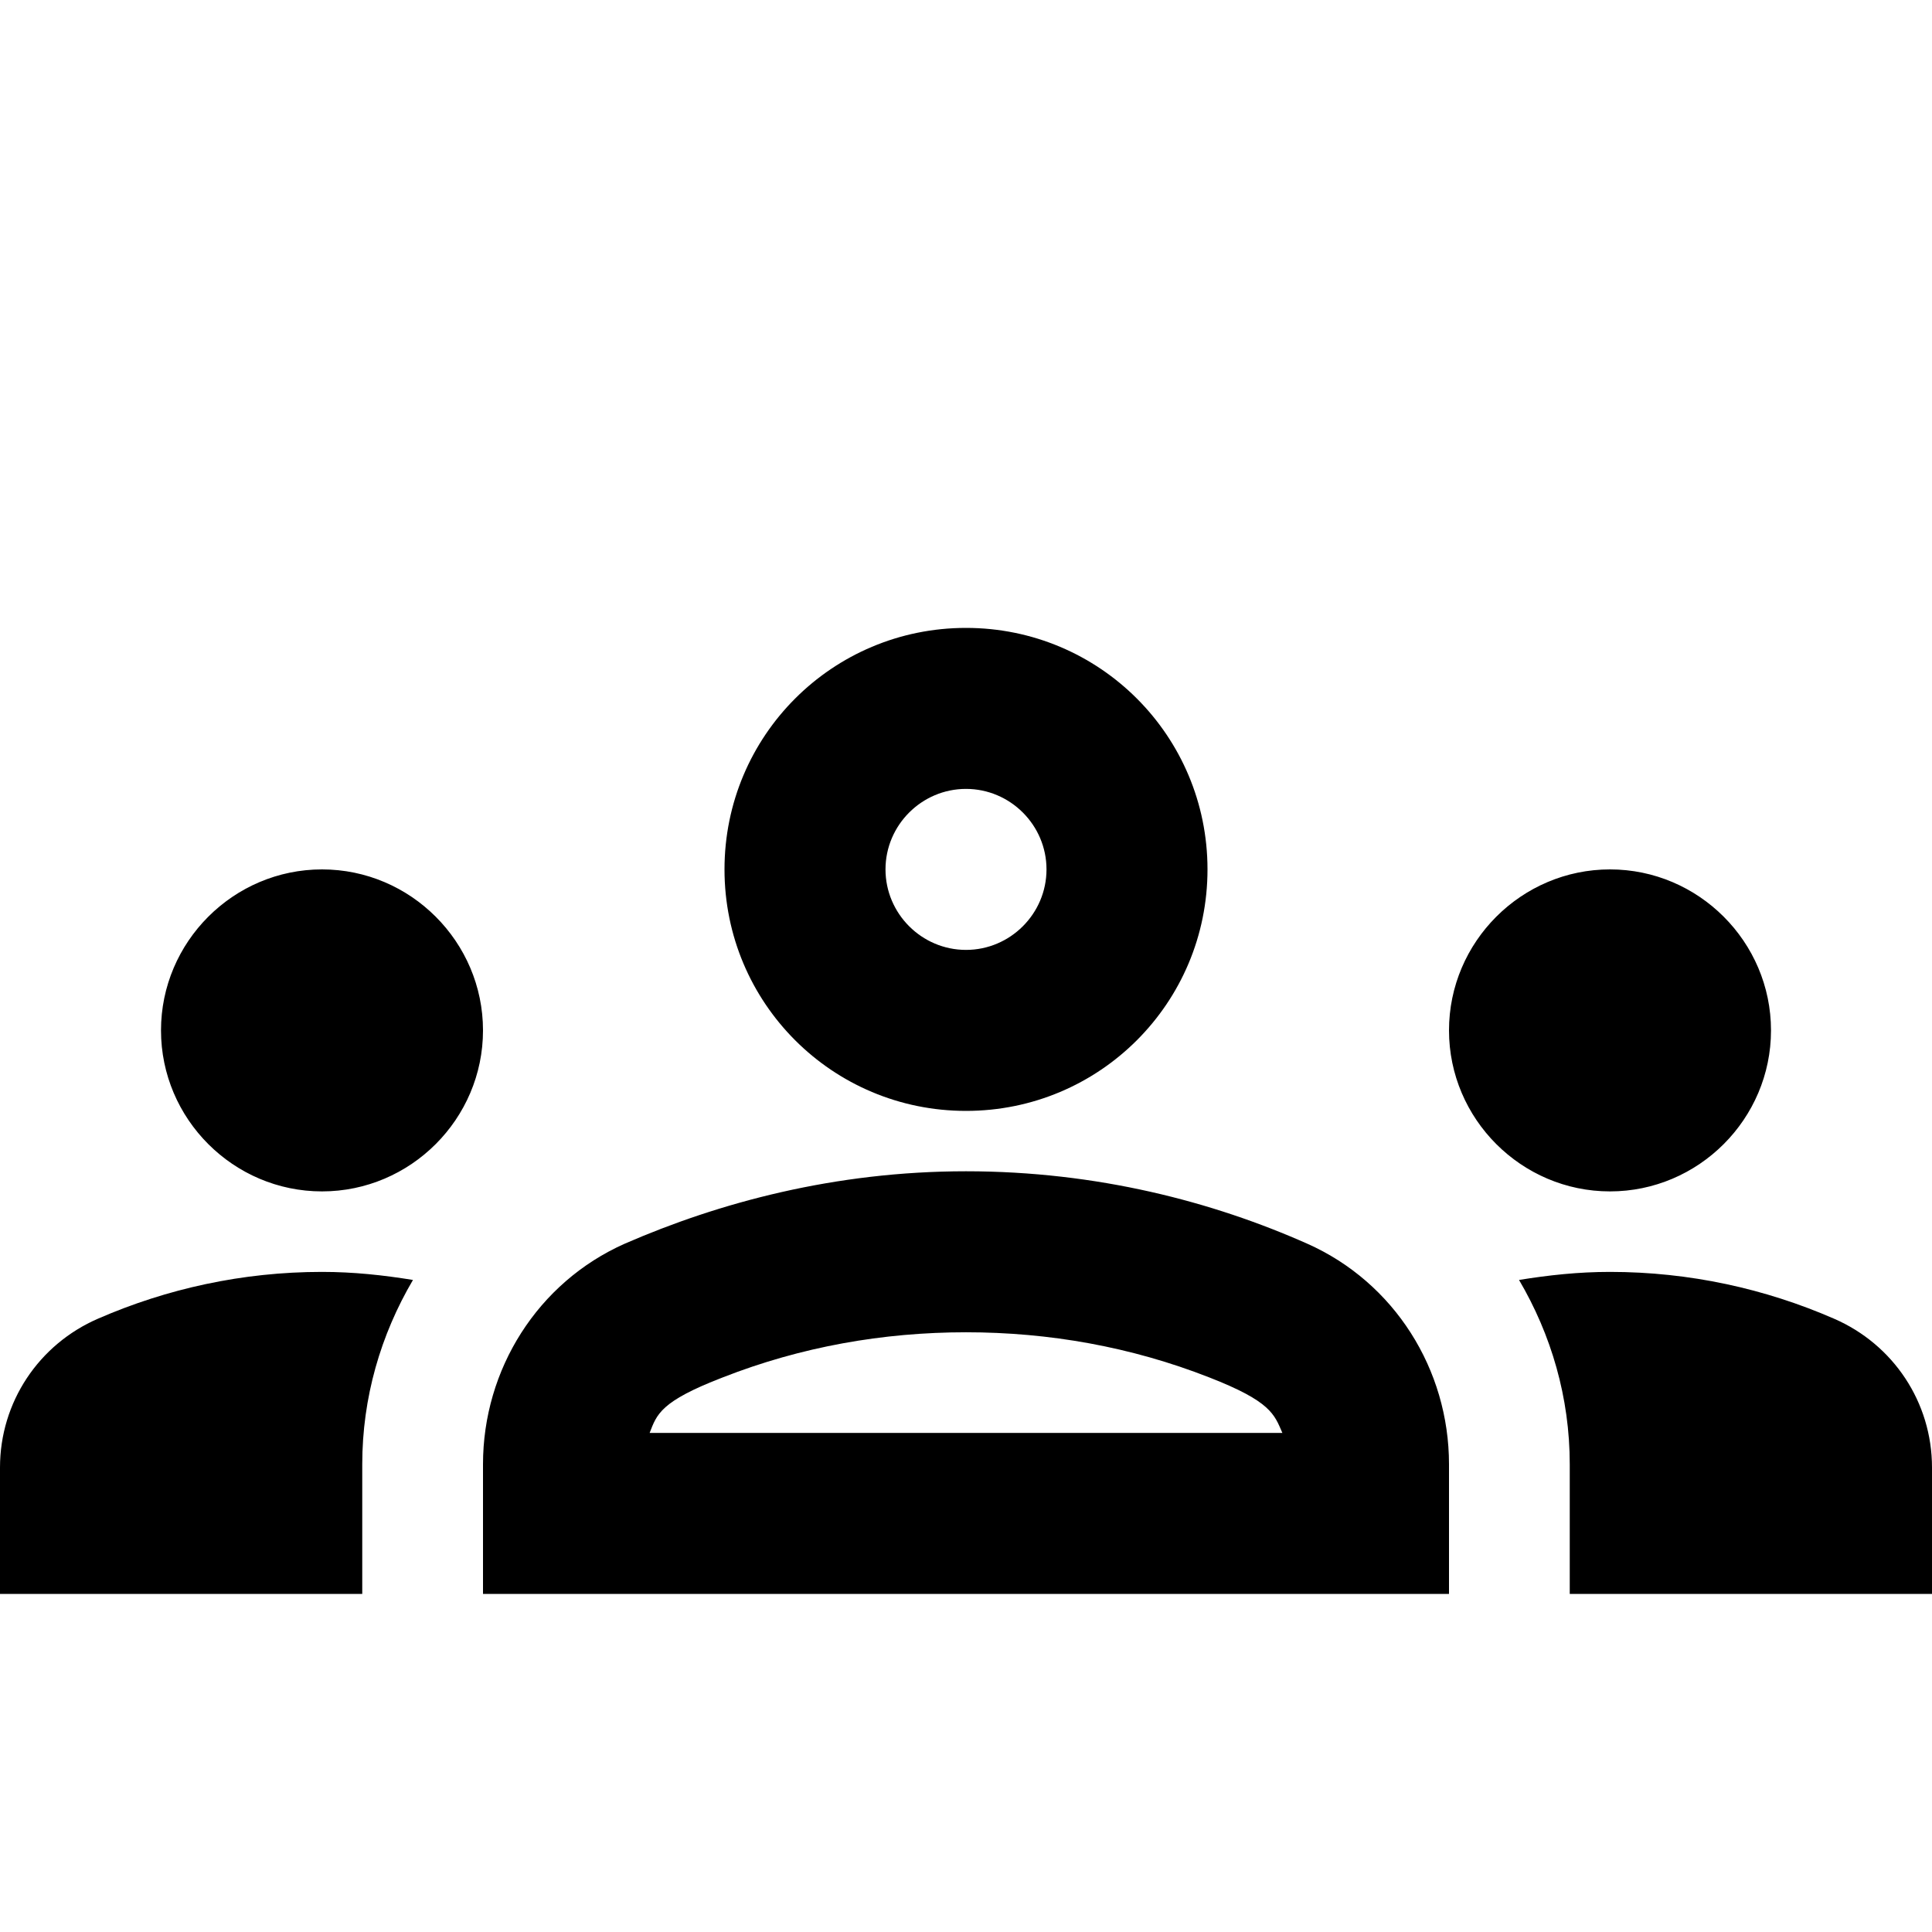 <svg width="120" height="120" viewBox="0 0 120 120" fill="none" xmlns="http://www.w3.org/2000/svg">
<path d="M20 74C25.5 74 30 69.5 30 64C30 58.5 25.5 54 20 54C14.5 54 10 58.5 10 64C10 69.5 14.5 74 20 74ZM25.65 79.5C23.8 79.2 21.95 79 20 79C15.05 79 10.35 80.05 6.1 81.9C2.4 83.5 0 87.1 0 91.15V99H22.5V90.95C22.5 86.8 23.65 82.9 25.65 79.5ZM100 74C105.5 74 110 69.5 110 64C110 58.5 105.5 54 100 54C94.5 54 90 58.5 90 64C90 69.5 94.5 74 100 74ZM120 91.15C120 87.1 117.6 83.5 113.9 81.9C109.65 80.05 104.95 79 100 79C98.05 79 96.2 79.2 94.35 79.5C96.35 82.9 97.5 86.8 97.5 90.95V99H120V91.15ZM81.2 77.25C75.35 74.65 68.15 72.75 60 72.75C51.85 72.75 44.65 74.7 38.8 77.25C33.4 79.65 30 85.05 30 90.95V99H90V90.95C90 85.05 86.6 79.65 81.2 77.25ZM40.35 89C40.8 87.85 41 87.05 44.9 85.55C49.75 83.65 54.85 82.75 60 82.75C65.15 82.75 70.25 83.65 75.1 85.55C78.95 87.05 79.15 87.85 79.65 89H40.35ZM60 49C62.75 49 65 51.25 65 54C65 56.75 62.75 59 60 59C57.25 59 55 56.75 55 54C55 51.25 57.25 49 60 49ZM60 39C51.7 39 45 45.7 45 54C45 62.3 51.7 69 60 69C68.3 69 75 62.3 75 54C75 45.7 68.3 39 60 39Z" fill="black"/>
</svg>
